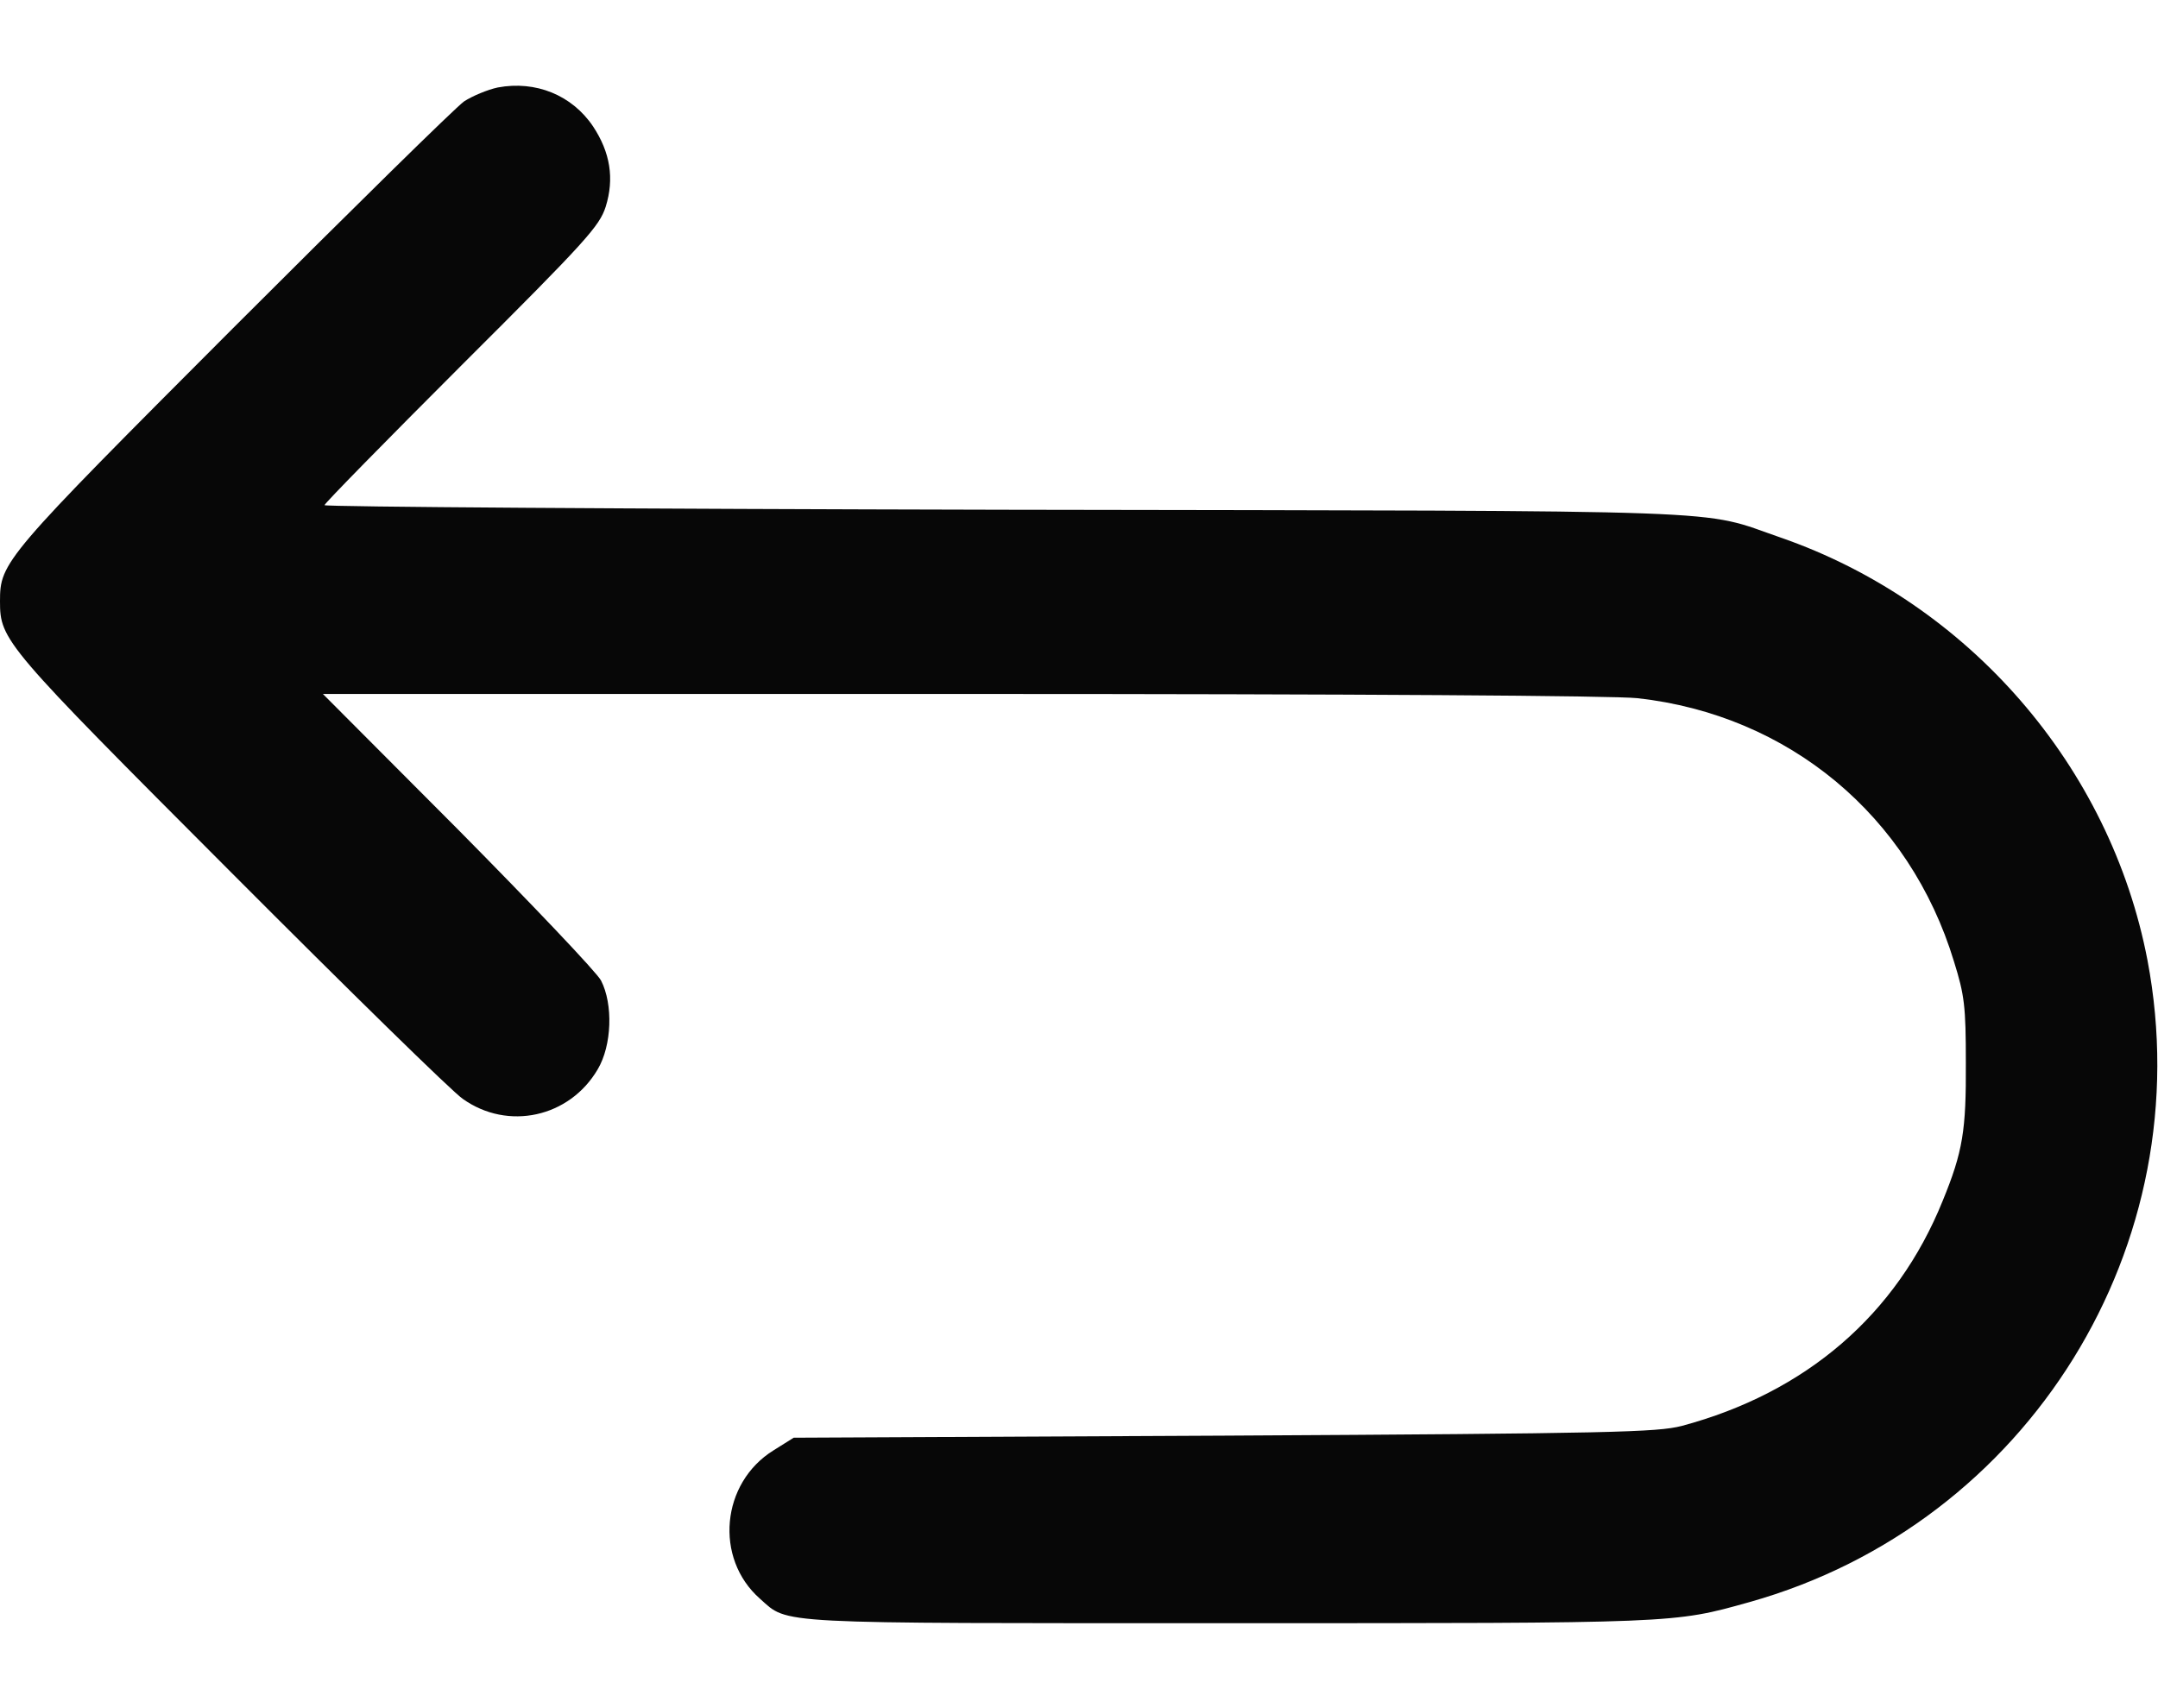 <svg width="24" height="19" viewBox="0 0 24 19" fill="none" xmlns="http://www.w3.org/2000/svg">
<path d="M5.536 0.973C5.423 0.997 5.255 1.067 5.161 1.128C5.067 1.194 3.914 2.328 2.592 3.65C0.042 6.205 0 6.252 0 6.688C0 7.123 0.047 7.175 2.569 9.702C3.877 11.014 5.034 12.148 5.147 12.223C5.648 12.58 6.333 12.43 6.647 11.895C6.806 11.628 6.82 11.169 6.684 10.906C6.638 10.817 5.92 10.062 5.095 9.228L3.591 7.719H10.688C15.117 7.719 17.948 7.738 18.211 7.766C19.894 7.953 21.239 9.073 21.731 10.695C21.848 11.07 21.863 11.192 21.863 11.82C21.867 12.575 21.83 12.809 21.605 13.358C21.094 14.623 20.086 15.491 18.703 15.861C18.427 15.931 17.948 15.945 13.613 15.969L8.827 15.992L8.602 16.133C8.02 16.494 7.941 17.333 8.452 17.783C8.775 18.069 8.545 18.055 13.664 18.055C18.666 18.055 18.605 18.059 19.458 17.82C22.561 16.948 24.483 13.845 23.883 10.681C23.47 8.525 21.895 6.706 19.805 5.98C18.877 5.661 19.533 5.684 11.17 5.67C7.013 5.661 3.609 5.638 3.609 5.619C3.609 5.6 4.294 4.902 5.133 4.063C6.525 2.675 6.666 2.516 6.736 2.3C6.834 1.986 6.787 1.695 6.595 1.405C6.361 1.058 5.958 0.894 5.536 0.973Z" fill="#070707"/>
</svg>
